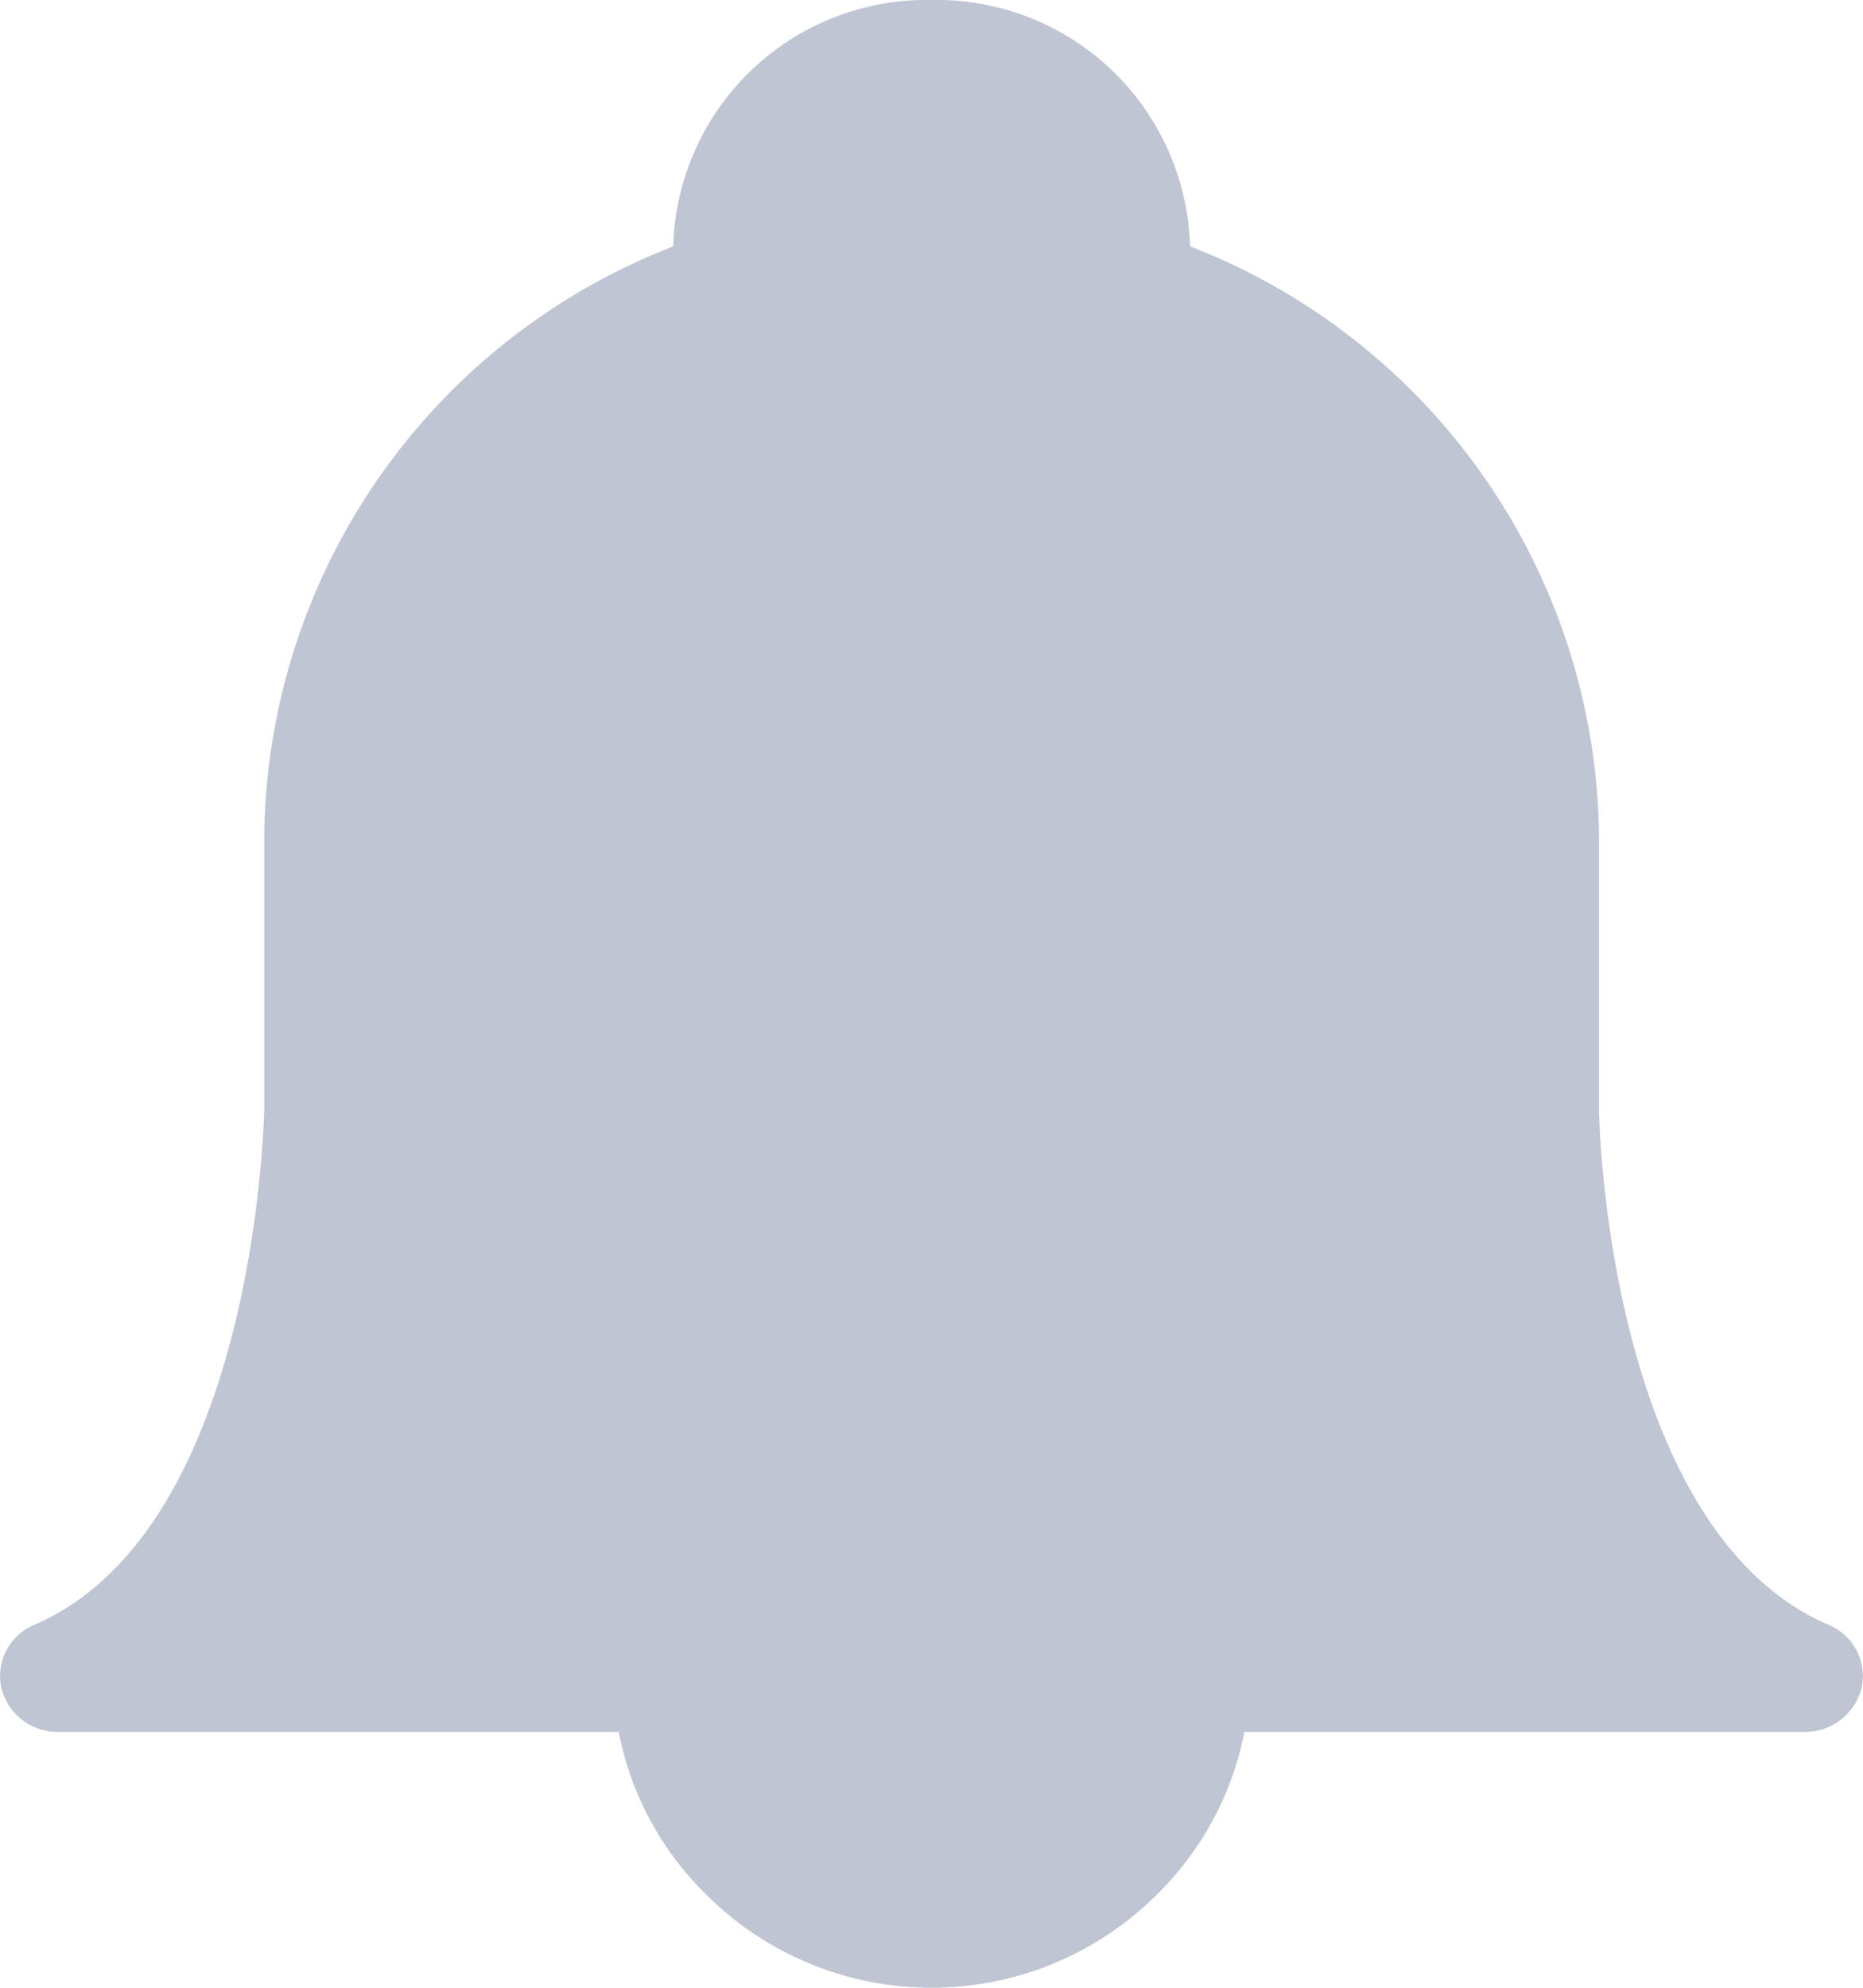 <svg xmlns="http://www.w3.org/2000/svg" id="prefix__Shape" width="30" height="32" viewBox="0 0 30 32">
    <g id="prefix__Shape-2" data-name="Shape">
        <path id="prefix__Shape-3" fill="#bfc5d2" d="M11.363 30.491a5 5 0 0 1-1.4-2.609H.944a.935.935 0 0 1-.923-.713.893.893 0 0 1 .534-1.013c3.558-1.535 3.693-8.127 3.7-8.293v-4.422a10.3 10.3 0 0 1 6.586-9.474A4.08 4.08 0 0 1 15 0a4.081 4.081 0 0 1 4.163 3.966 10.3 10.3 0 0 1 6.586 9.474v4.423c0 .167.138 6.758 3.694 8.294a.891.891 0 0 1 .535 1.012.936.936 0 0 1-.923.713h-9.017a5 5 0 0 1-1.4 2.609 5.138 5.138 0 0 1-7.275 0z" data-name="Shape"/>
    </g>
</svg>
